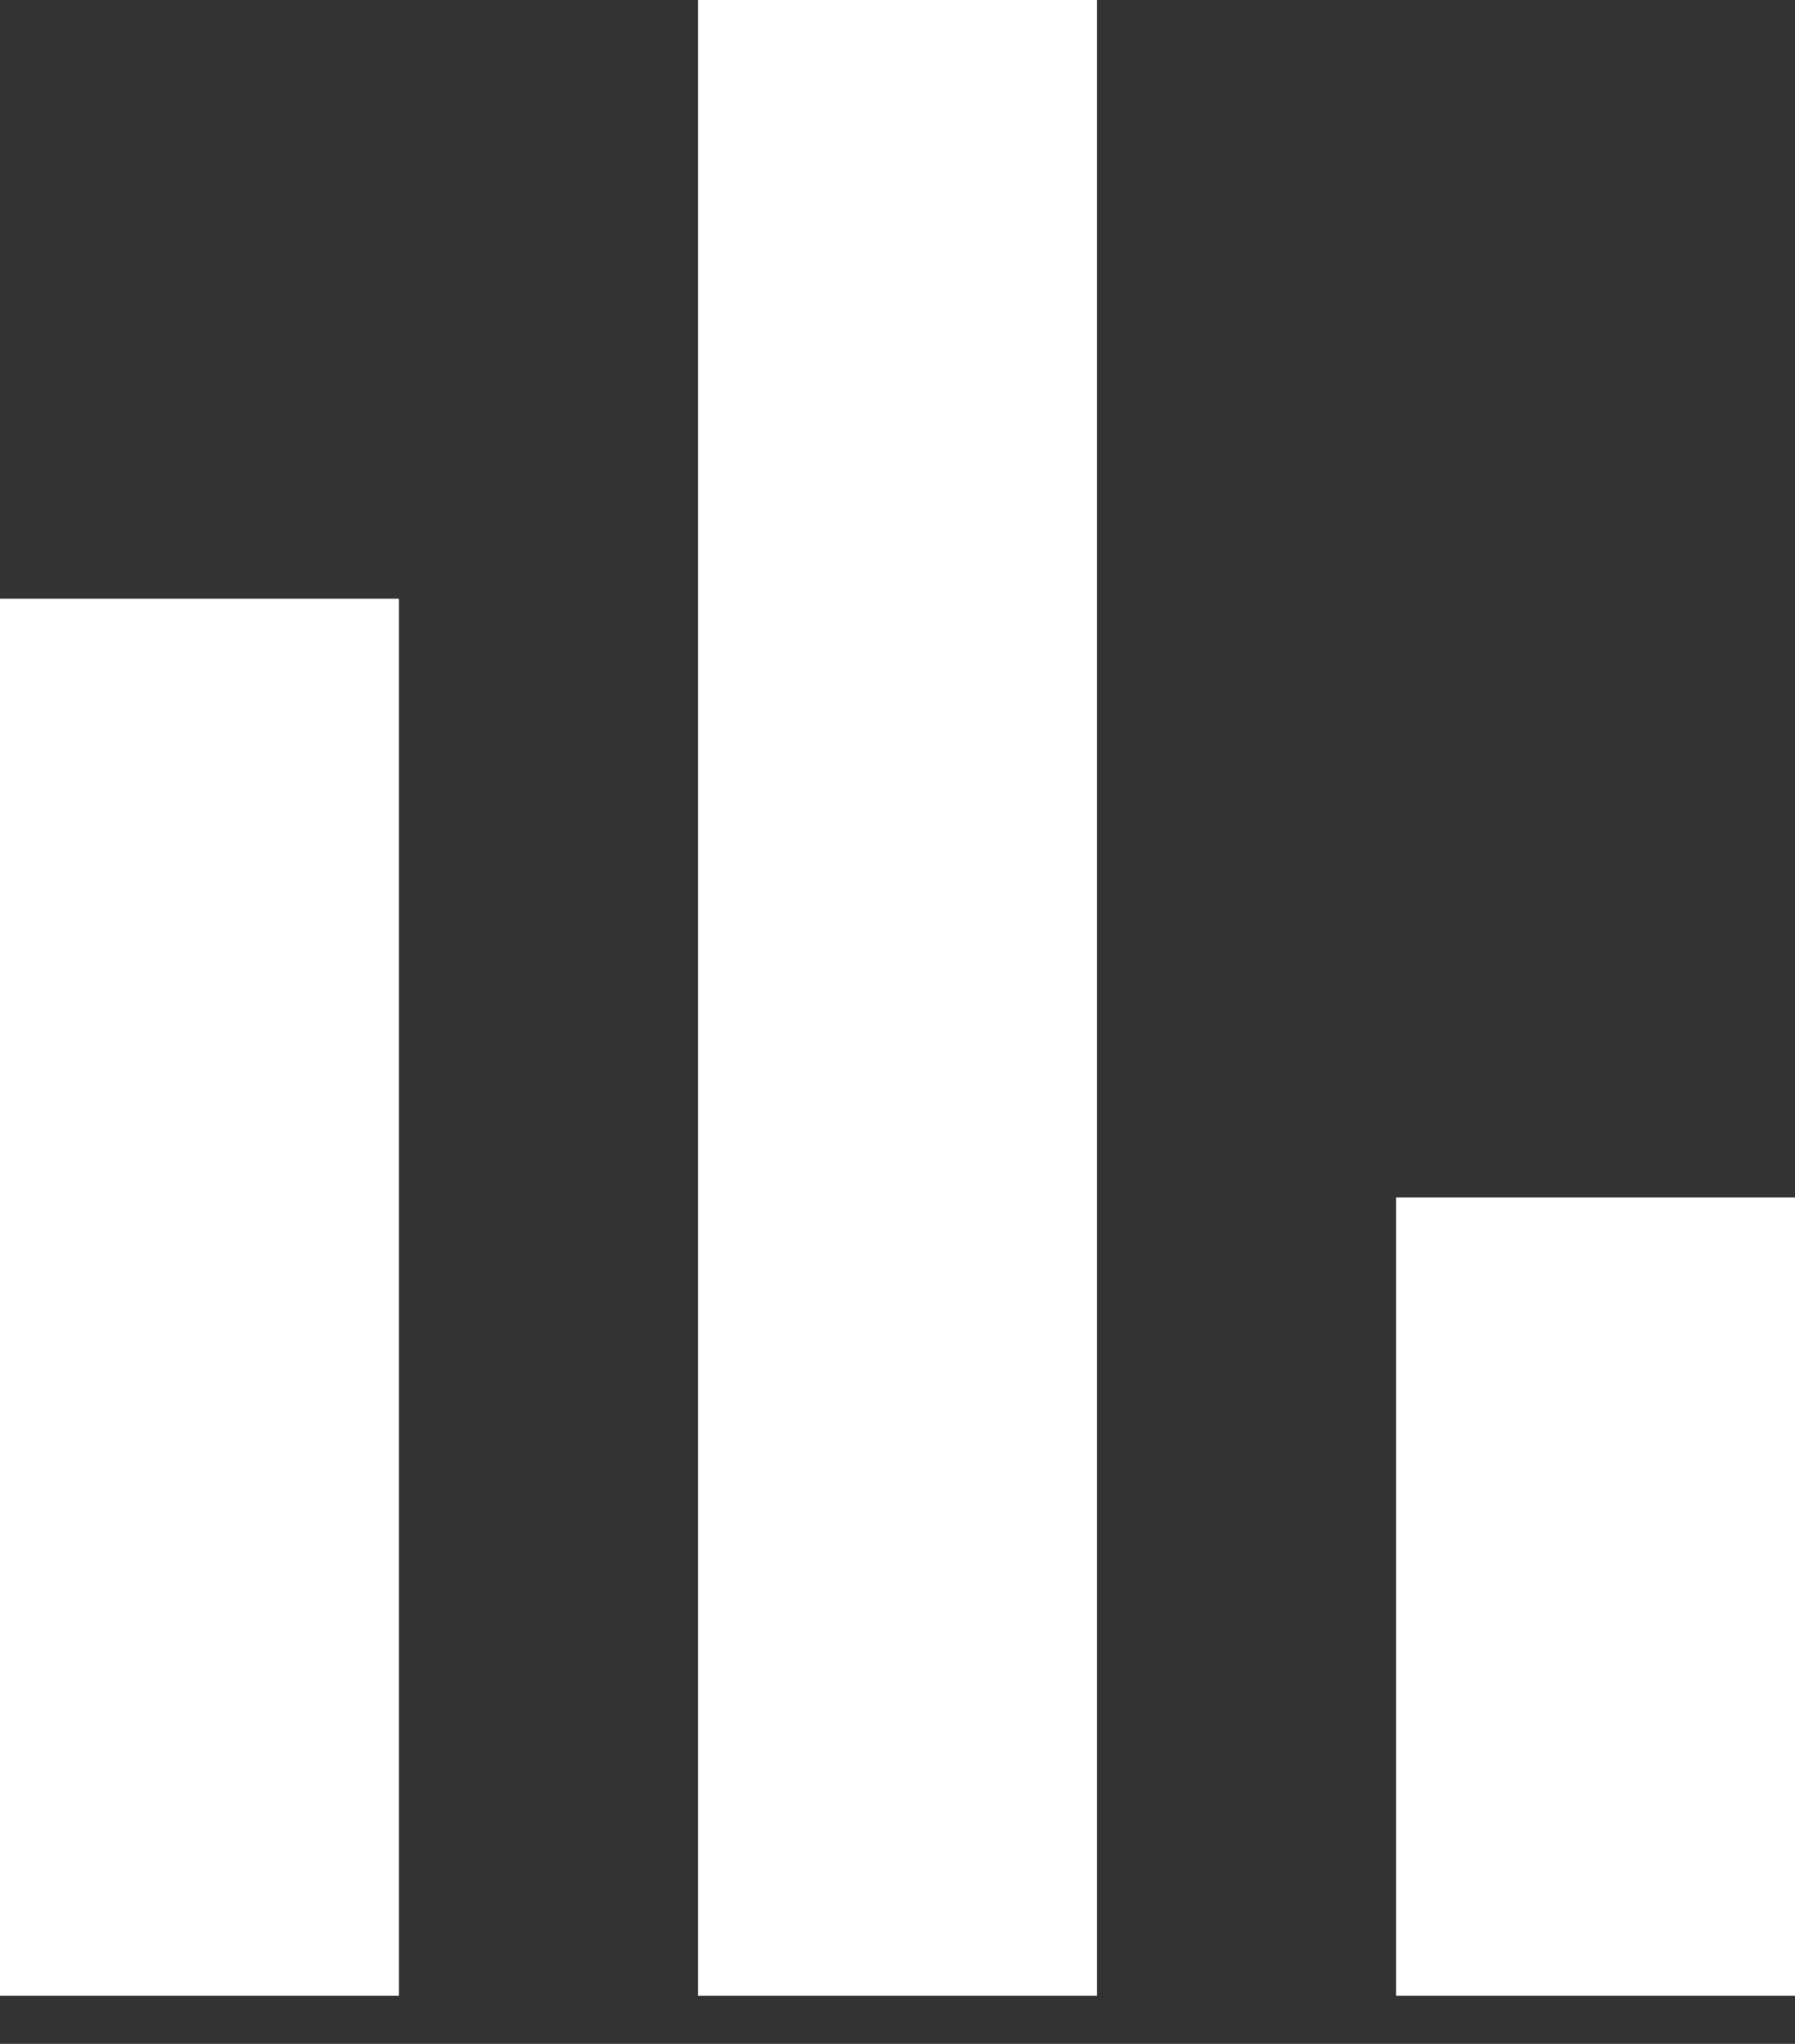 <svg width="29" height="33" viewBox="0 0 29 33" fill="none" xmlns="http://www.w3.org/2000/svg">
<rect x="0" y="0" width="29" height="33" fill="#333333" stroke="none"/>
<path d="M0 32.222V9.667H6.444V32.222H0ZM11.278 32.222V0H17.722V32.222H11.278ZM22.556 32.222V19.333H29V32.222H22.556Z" fill="white"/>
</svg>
